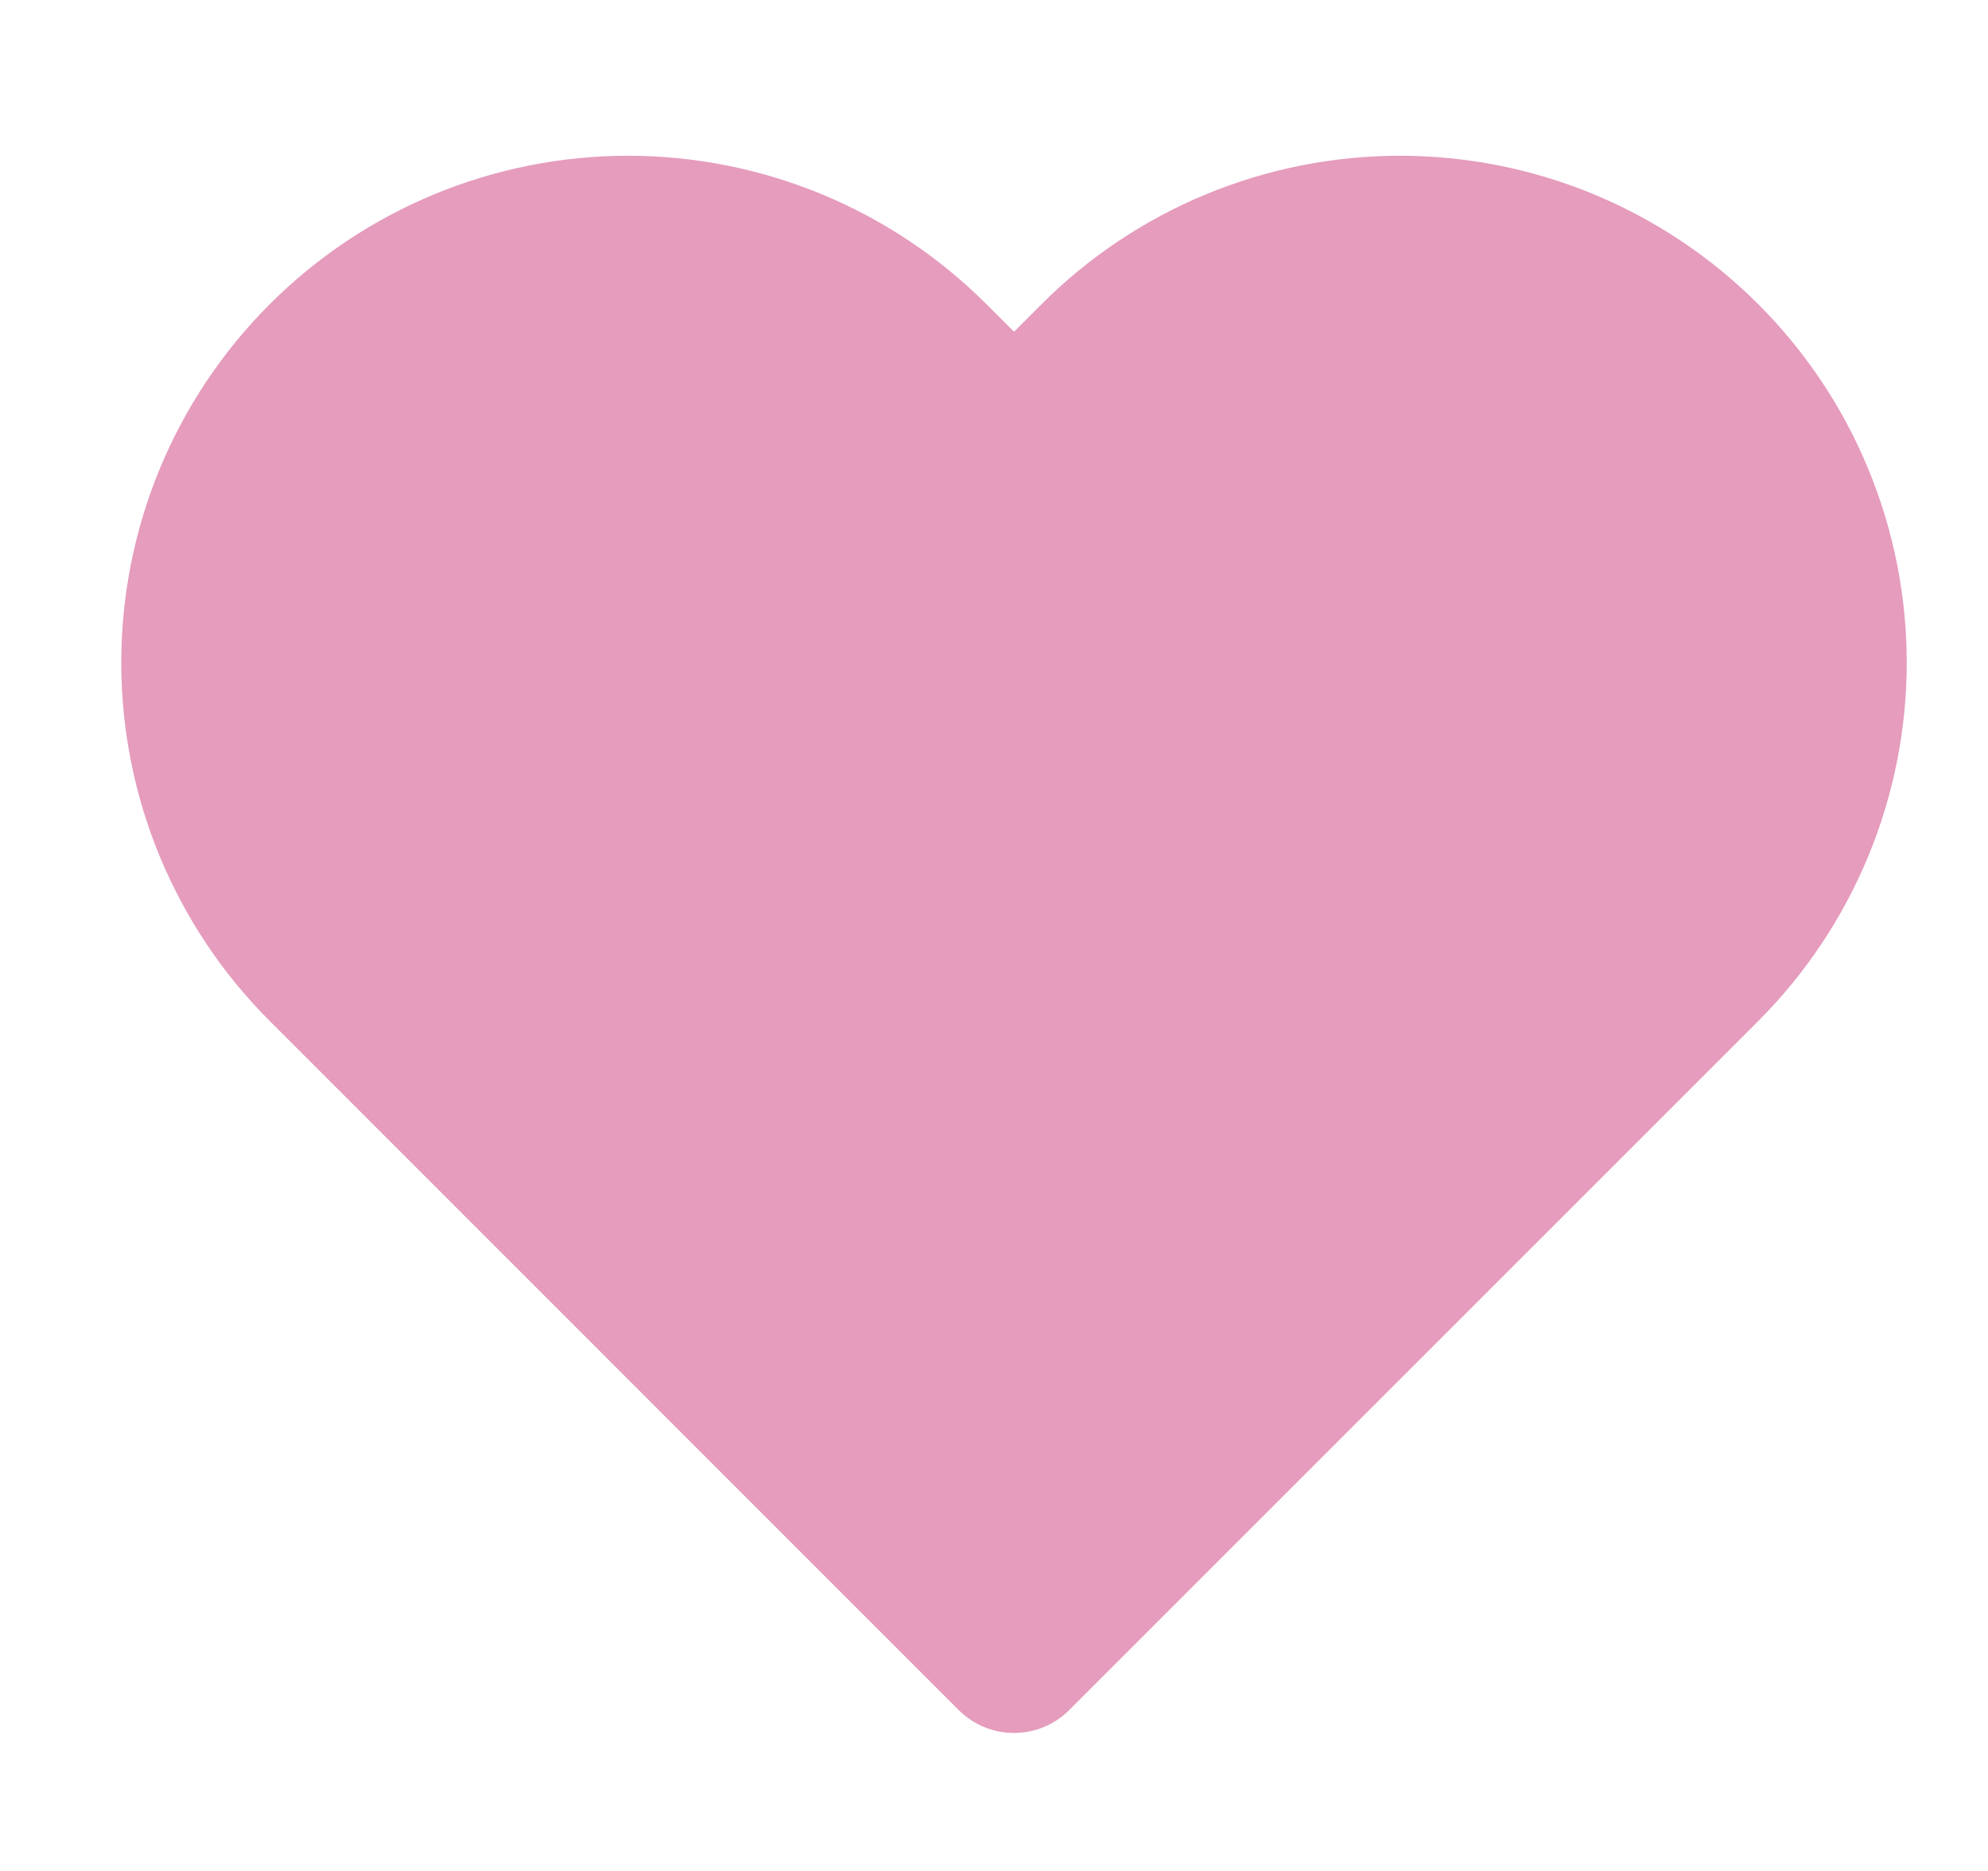 <svg width="17" height="16" viewBox="0 0 17 16" fill="none" xmlns="http://www.w3.org/2000/svg">
<g clip-path="url(#clip0_6901_82854)">
<path d="M10.312 1.662C10.838 1.444 11.402 1.332 11.971 1.332C12.54 1.332 13.104 1.444 13.63 1.662C14.155 1.88 14.633 2.199 15.036 2.602C15.438 3.004 15.758 3.482 15.975 4.008C16.193 4.534 16.305 5.097 16.305 5.667C16.305 6.236 16.193 6.799 15.975 7.325C15.757 7.851 15.438 8.329 15.036 8.731L9.142 14.625C8.882 14.885 8.46 14.885 8.199 14.625L2.306 8.731C1.493 7.918 1.037 6.816 1.037 5.667C1.037 4.517 1.493 3.415 2.306 2.602C3.119 1.789 4.221 1.332 5.371 1.332C6.52 1.332 7.623 1.789 8.436 2.602L8.671 2.837L8.906 2.602C9.308 2.199 9.786 1.88 10.312 1.662Z" fill="#E59CBD"/>
</g>
<defs>
<clipPath id="clip0_6901_82854">
<rect width="16" height="16" fill="white" transform="translate(0.671)"/>
</clipPath>
</defs>
</svg>
